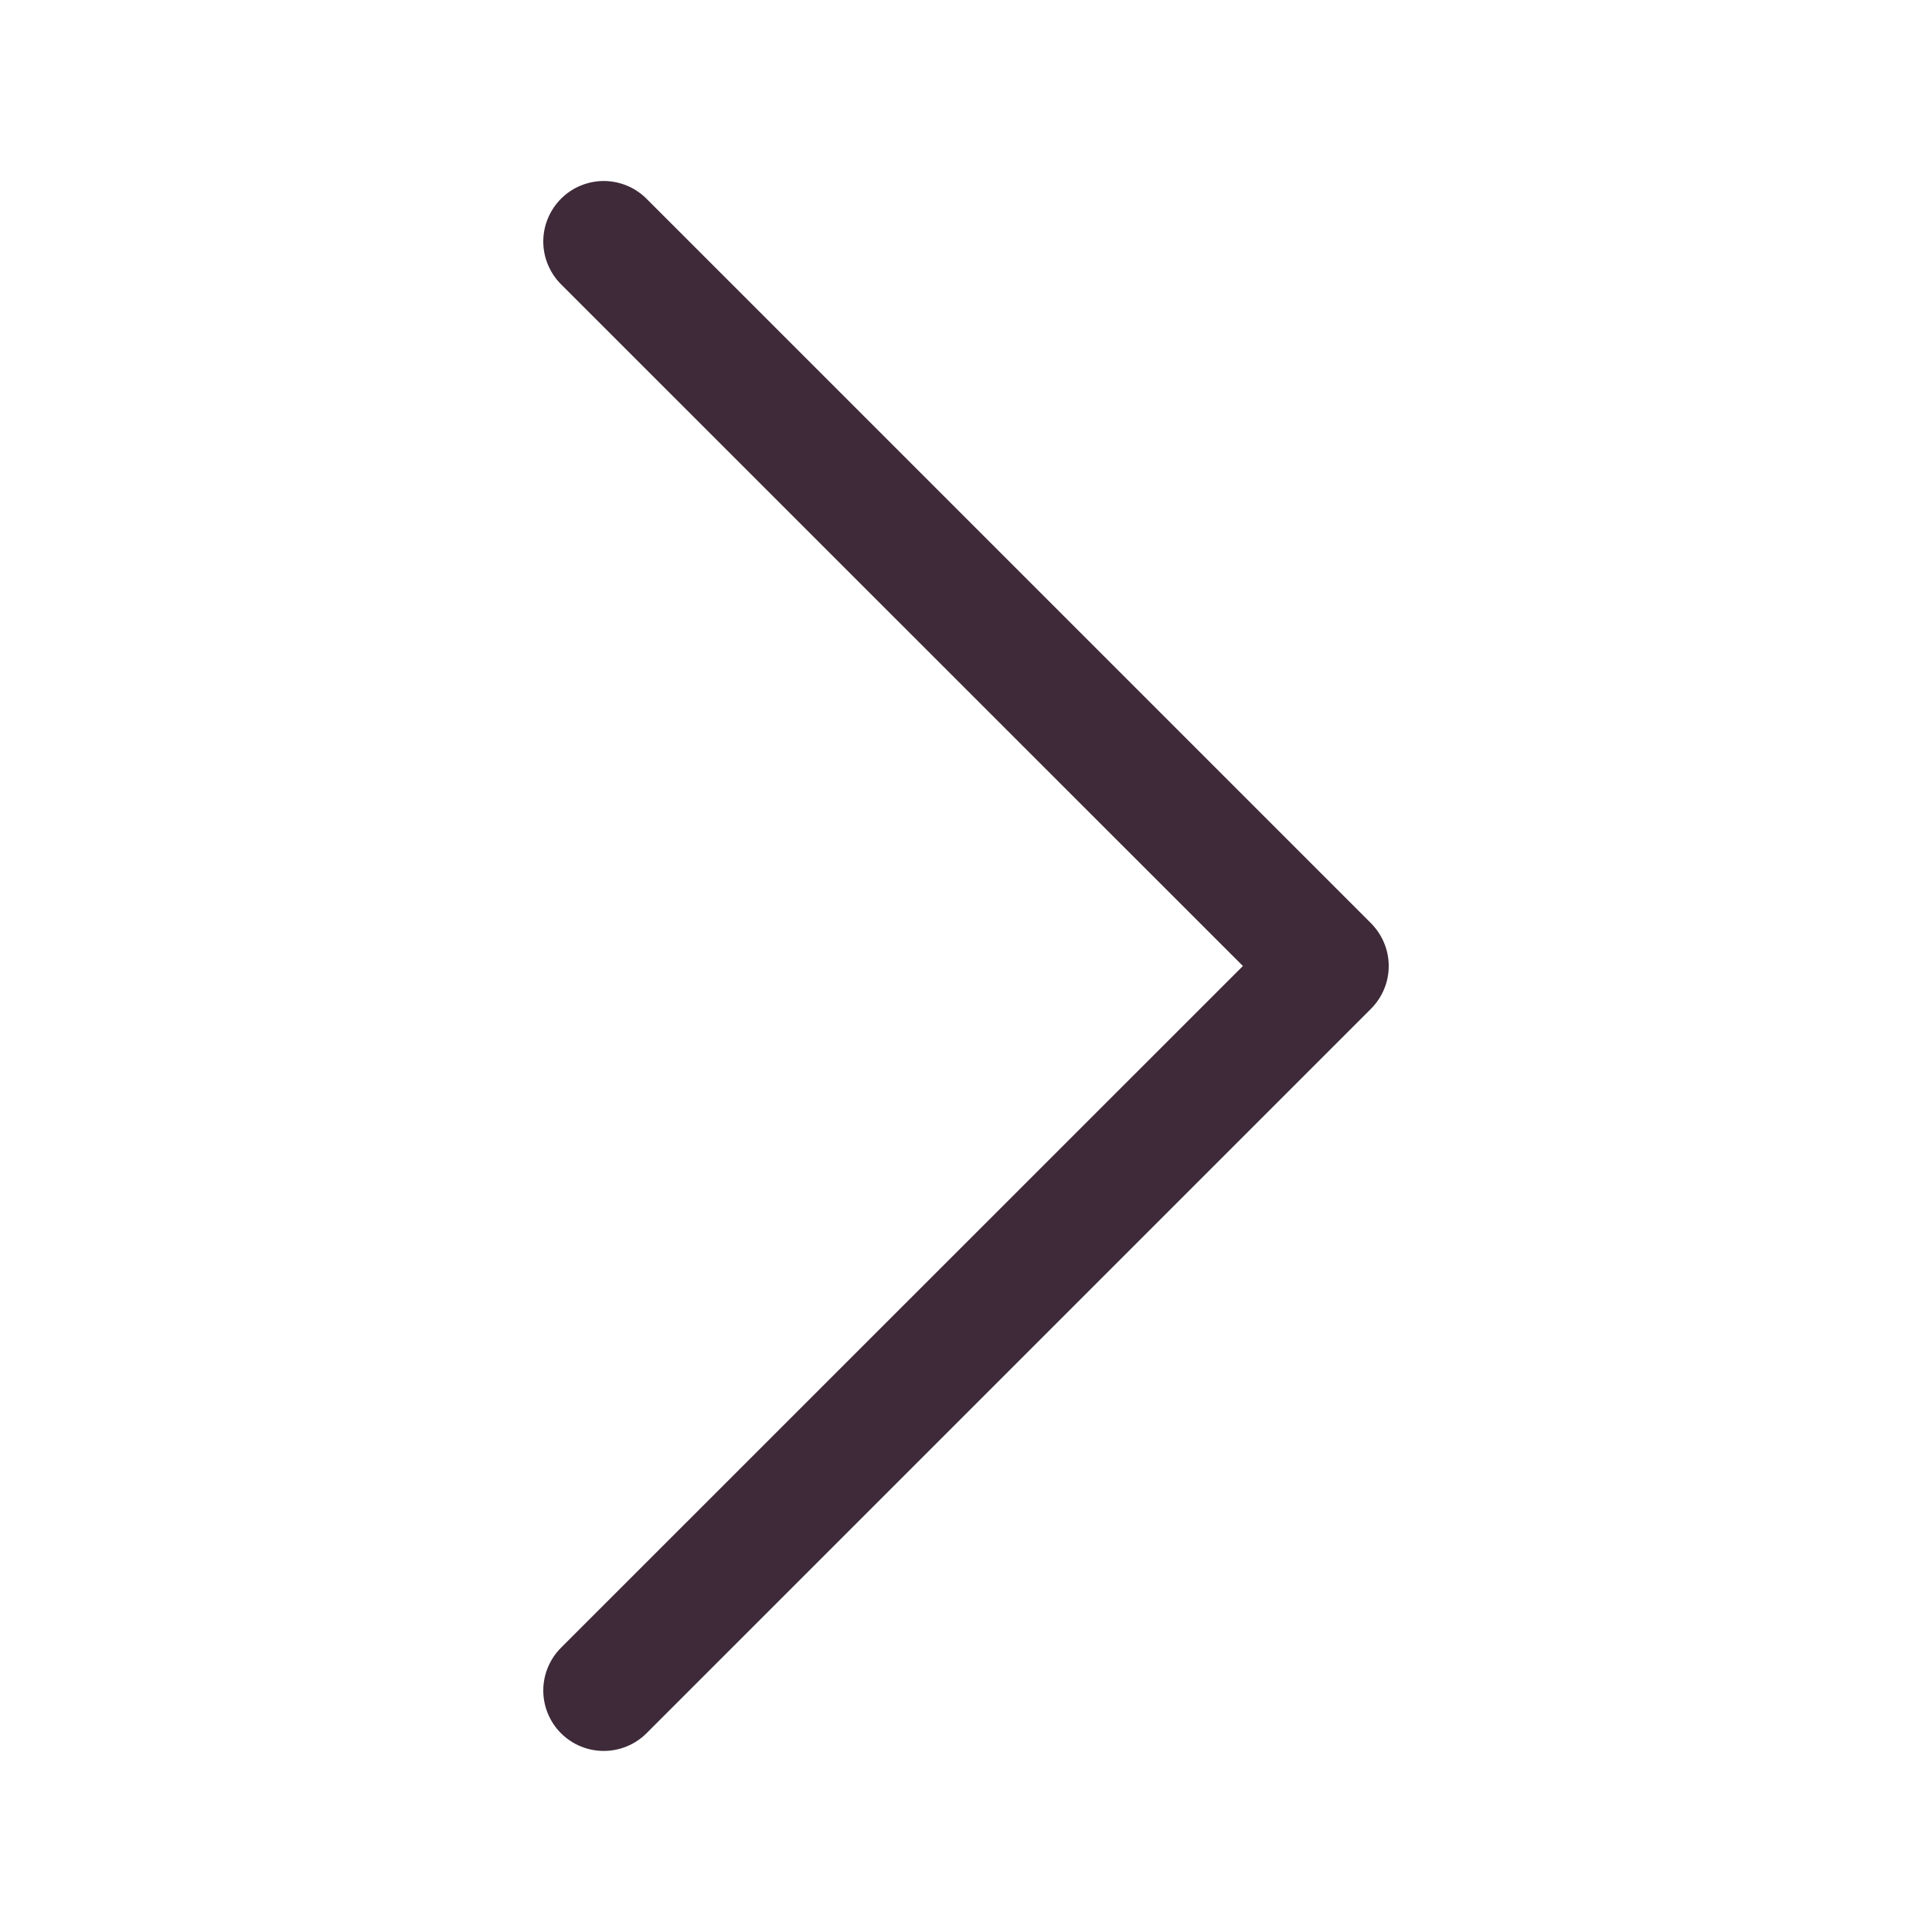 <svg width="25" height="25" viewBox="0 0 25 25" fill="none" xmlns="http://www.w3.org/2000/svg">
<path fill-rule="evenodd" clip-rule="evenodd" d="M7.259 2.572C7.332 2.499 7.418 2.441 7.513 2.402C7.608 2.363 7.71 2.342 7.812 2.342C7.915 2.342 8.017 2.363 8.112 2.402C8.207 2.441 8.293 2.499 8.366 2.572L17.741 11.947C17.813 12.02 17.871 12.106 17.91 12.201C17.95 12.296 17.97 12.397 17.97 12.5C17.97 12.603 17.95 12.705 17.91 12.8C17.871 12.894 17.813 12.981 17.741 13.053L8.366 22.428C8.219 22.575 8.02 22.657 7.812 22.657C7.605 22.657 7.406 22.575 7.259 22.428C7.113 22.282 7.03 22.082 7.03 21.875C7.03 21.668 7.113 21.469 7.259 21.322L16.083 12.5L7.259 3.678C7.187 3.606 7.129 3.519 7.09 3.424C7.05 3.33 7.03 3.228 7.03 3.125C7.03 3.022 7.05 2.921 7.09 2.826C7.129 2.731 7.187 2.644 7.259 2.572Z" fill="#3E2A39"/>
</svg>
